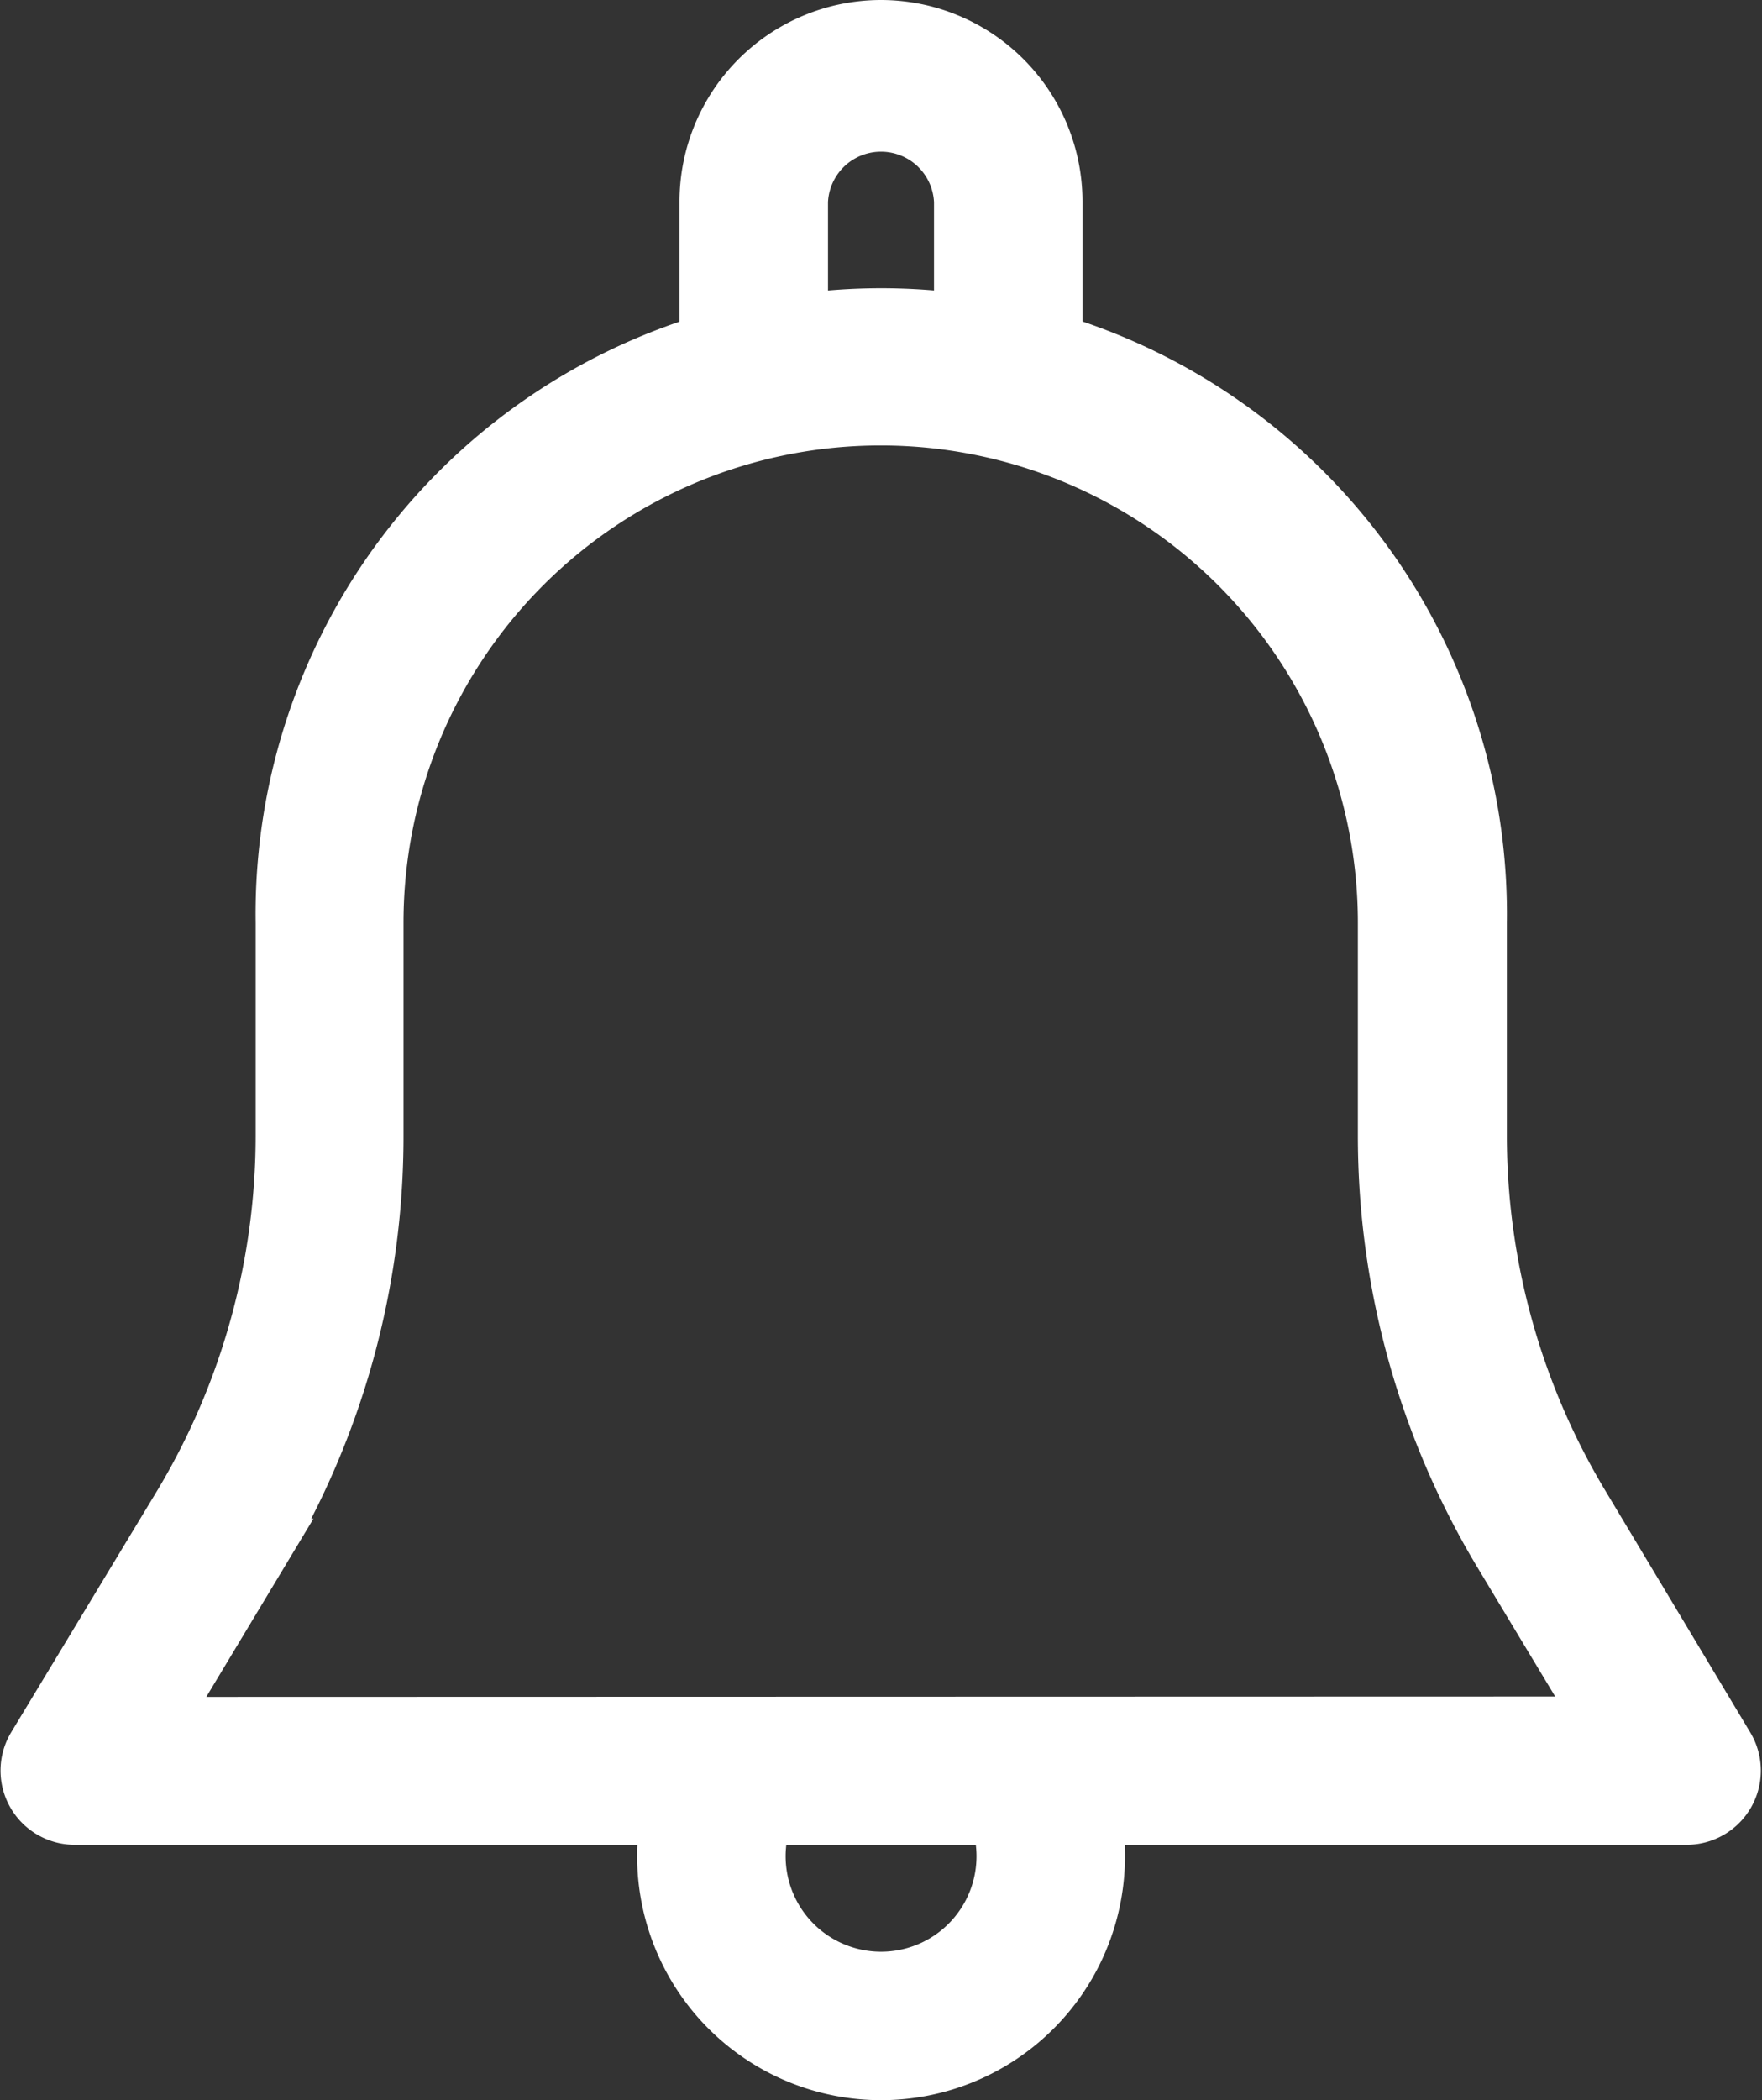 <svg xmlns="http://www.w3.org/2000/svg" width="13.847" height="16.5" viewBox="0 0 13.847 16.5">
  <rect x="0" y="0" width="13.847" height="16.5" fill="#333333" stroke="none"/>
  <g id="Group_3683" data-name="Group 3683" transform="translate(-346.41 -47.75)">
    <g id="notification" transform="translate(304.009 48)">
      <g id="Group_3658" data-name="Group 3658" transform="translate(42.657 2.333)">
        <g id="Group_3657" data-name="Group 3657" transform="translate(0)">
          <path id="Path_8840" data-name="Path 8840" d="M55.944,85.829,54.8,83.921a5.671,5.671,0,0,1-.807-2.916V79.334a4.667,4.667,0,1,0-9.333,0v1.671a5.671,5.671,0,0,1-.807,2.916L42.7,85.829a.333.333,0,0,0,.286.5H55.658a.333.333,0,0,0,.286-.5ZM43.58,85.667l.842-1.4a6.332,6.332,0,0,0,.9-3.259V79.334a4,4,0,0,1,8,0v1.671a6.338,6.338,0,0,0,.9,3.259l.843,1.4Z" transform="translate(-42.657 -74.667)" fill="#fff" stroke="#fff" stroke-width="0.5"/>
        </g>
      </g>
      <g id="Group_3660" data-name="Group 3660" transform="translate(47.991)">
        <g id="Group_3659" data-name="Group 3659" transform="translate(0)">
          <path id="Path_8841" data-name="Path 8841" d="M214.666,0a1.335,1.335,0,0,0-1.333,1.333V2.667a.333.333,0,0,0,.667,0V1.333a.667.667,0,0,1,1.333,0V2.667a.333.333,0,0,0,.667,0V1.333A1.335,1.335,0,0,0,214.666,0Z" transform="translate(-213.333)" fill="#fff" stroke="#fff" stroke-width="0.5"/>
        </g>
      </g>
      <g id="Group_3662" data-name="Group 3662" transform="translate(47.658 13.334)">
        <g id="Group_3661" data-name="Group 3661">
          <path id="Path_8842" data-name="Path 8842" d="M205.775,426.844a.334.334,0,0,0-.576.337,1,1,0,1,1-1.732,0,.334.334,0,0,0-.576-.337,1.667,1.667,0,1,0,2.884,0Z" transform="translate(-202.666 -426.68)" fill="#fff" stroke="#fff" stroke-width="0.5"/>
        </g>
      </g>
    </g>
  </g>
</svg>
